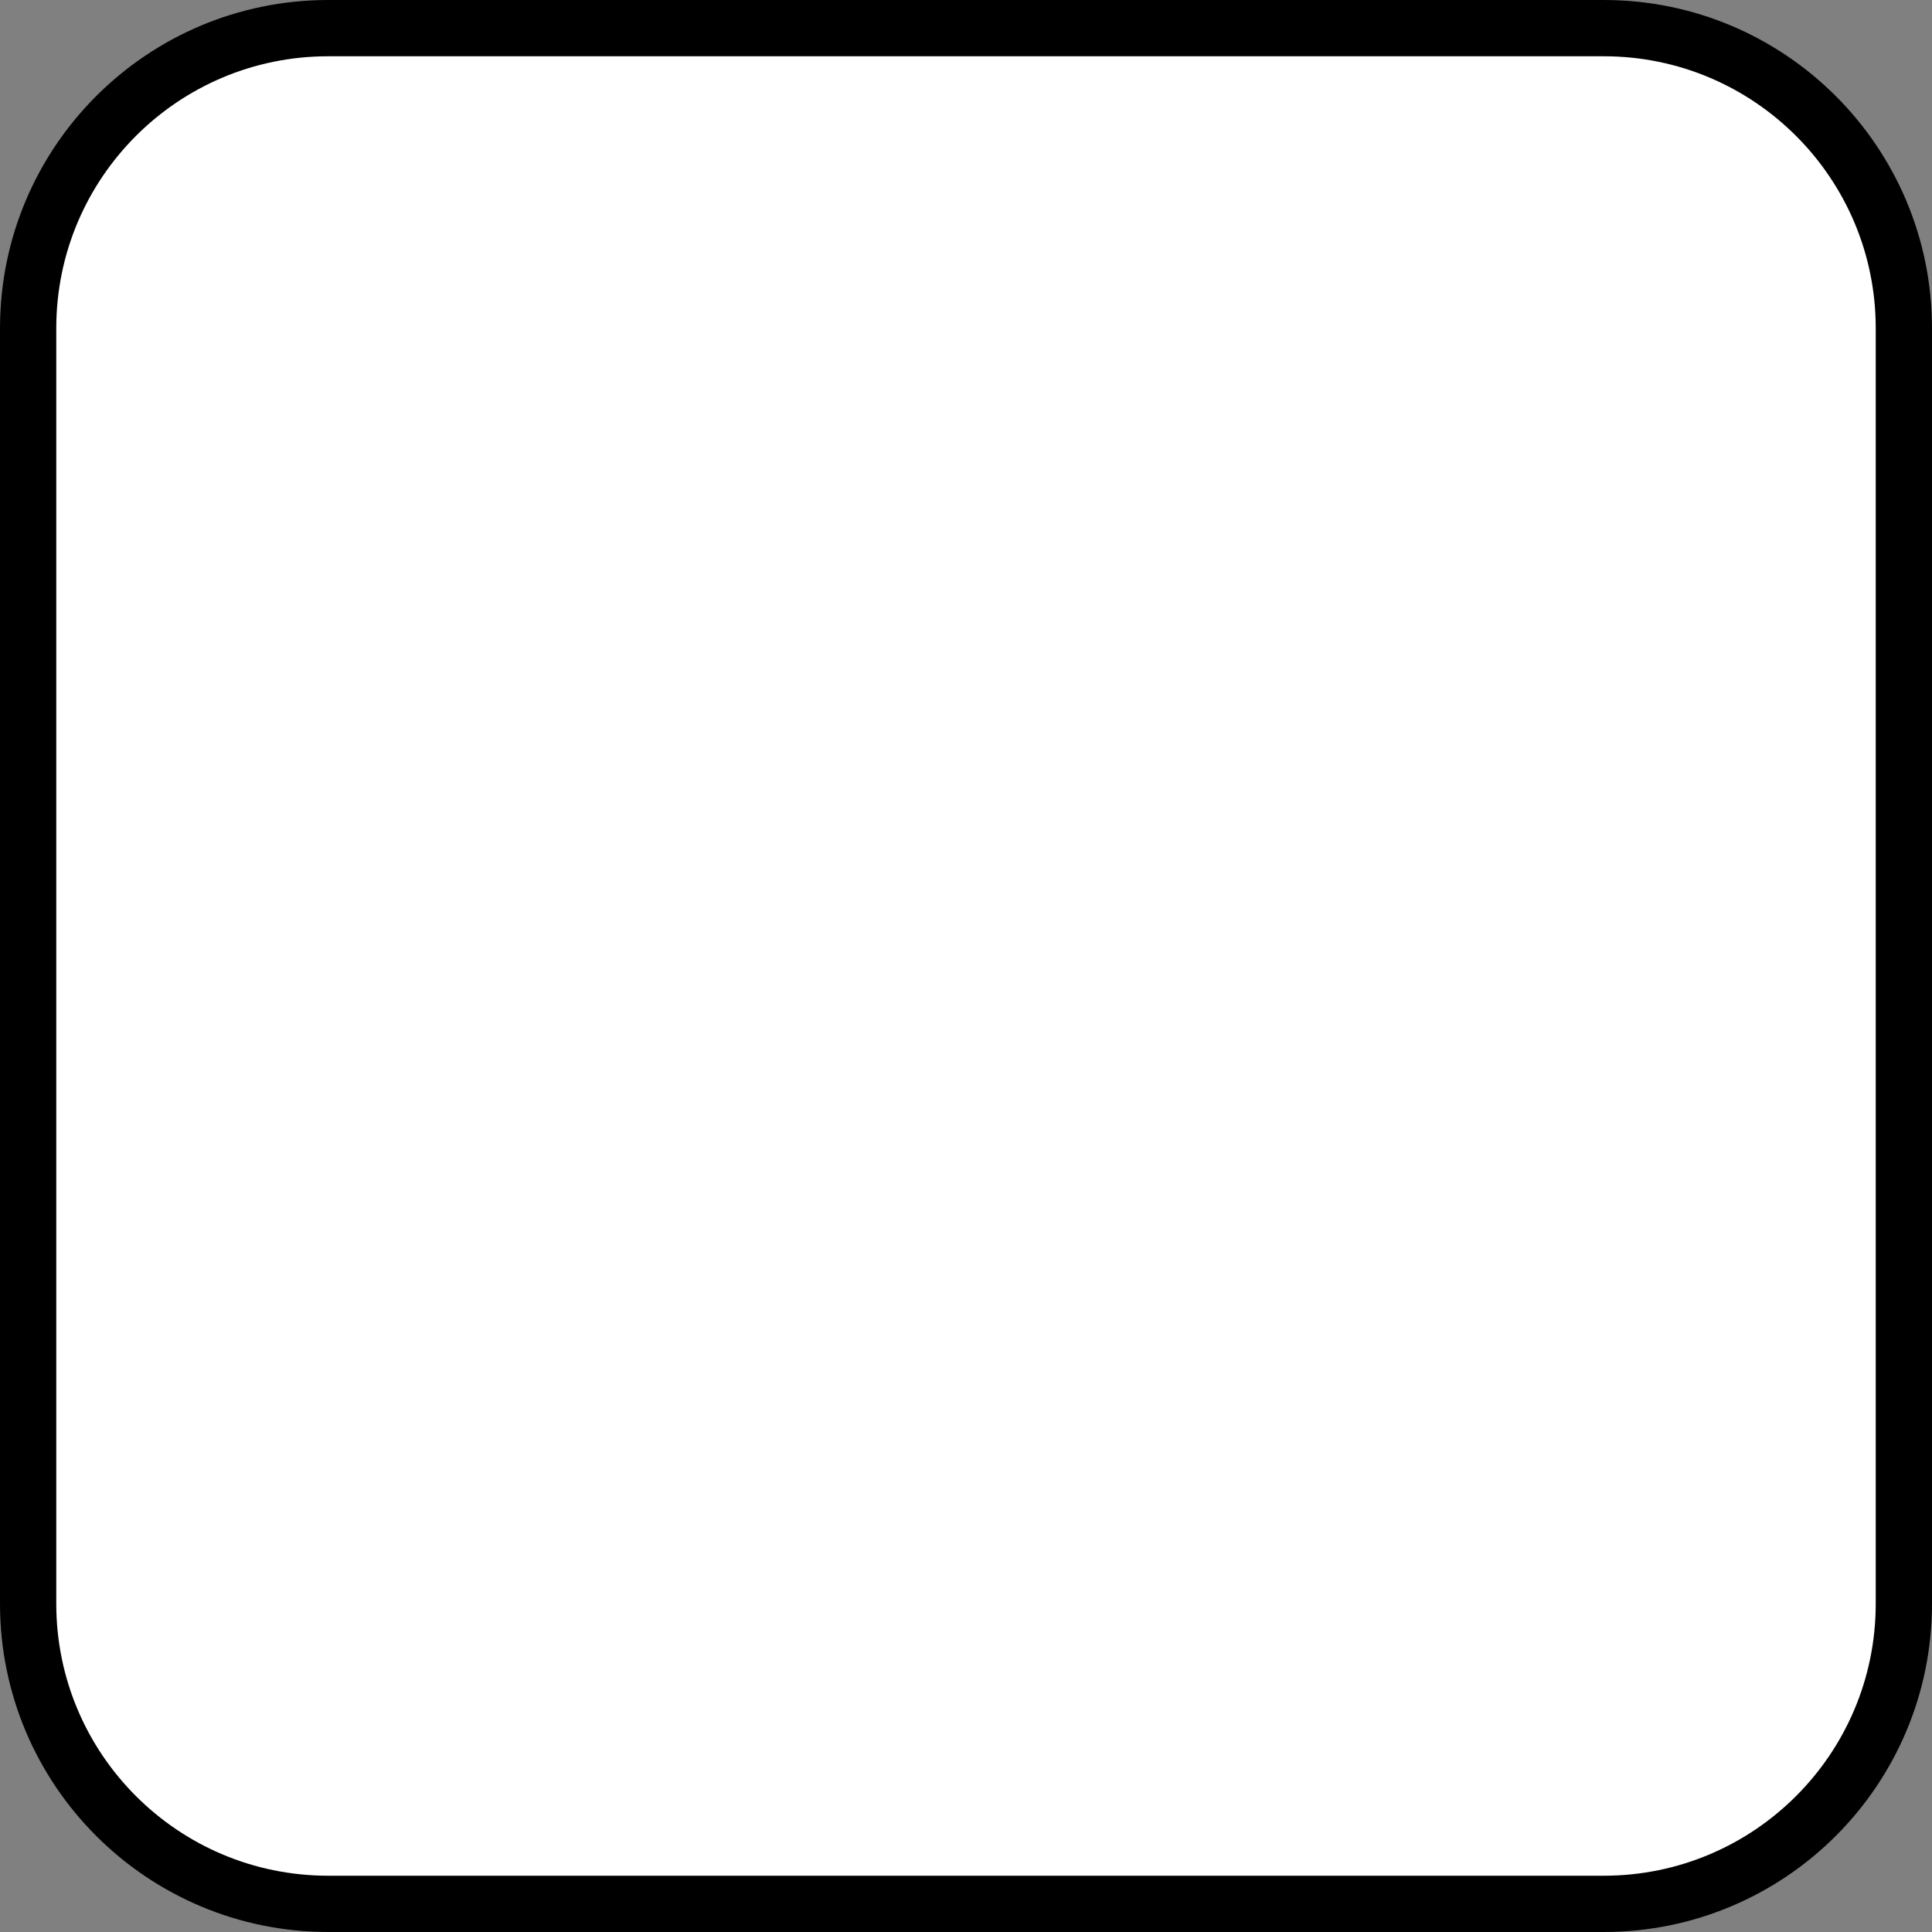 <svg xmlns="http://www.w3.org/2000/svg" viewBox="1432.5 -1422.901 103 103" width="103" height="103"><rect x="1432.5" y="-1422.901" width="103" height="103" fill="#808080" stroke="none"/><g fill="none"><path d="M1450-1421.401h68c8.836 0 16 7.163 16 16v68c0 8.837-7.164 16-16 16h-68c-8.837 0-16-7.163-16-16v-68c0-8.837 7.163-16 16-16Z" fill="#fff"/><path d="M1450-1421.401h68c8.836 0 16 7.163 16 16v68c0 8.837-7.164 16-16 16h-68c-8.837 0-16-7.163-16-16v-68c0-8.837 7.163-16 16-16Z" stroke="#000" stroke-linecap="round" stroke-linejoin="round" stroke-width="3"/></g></svg>